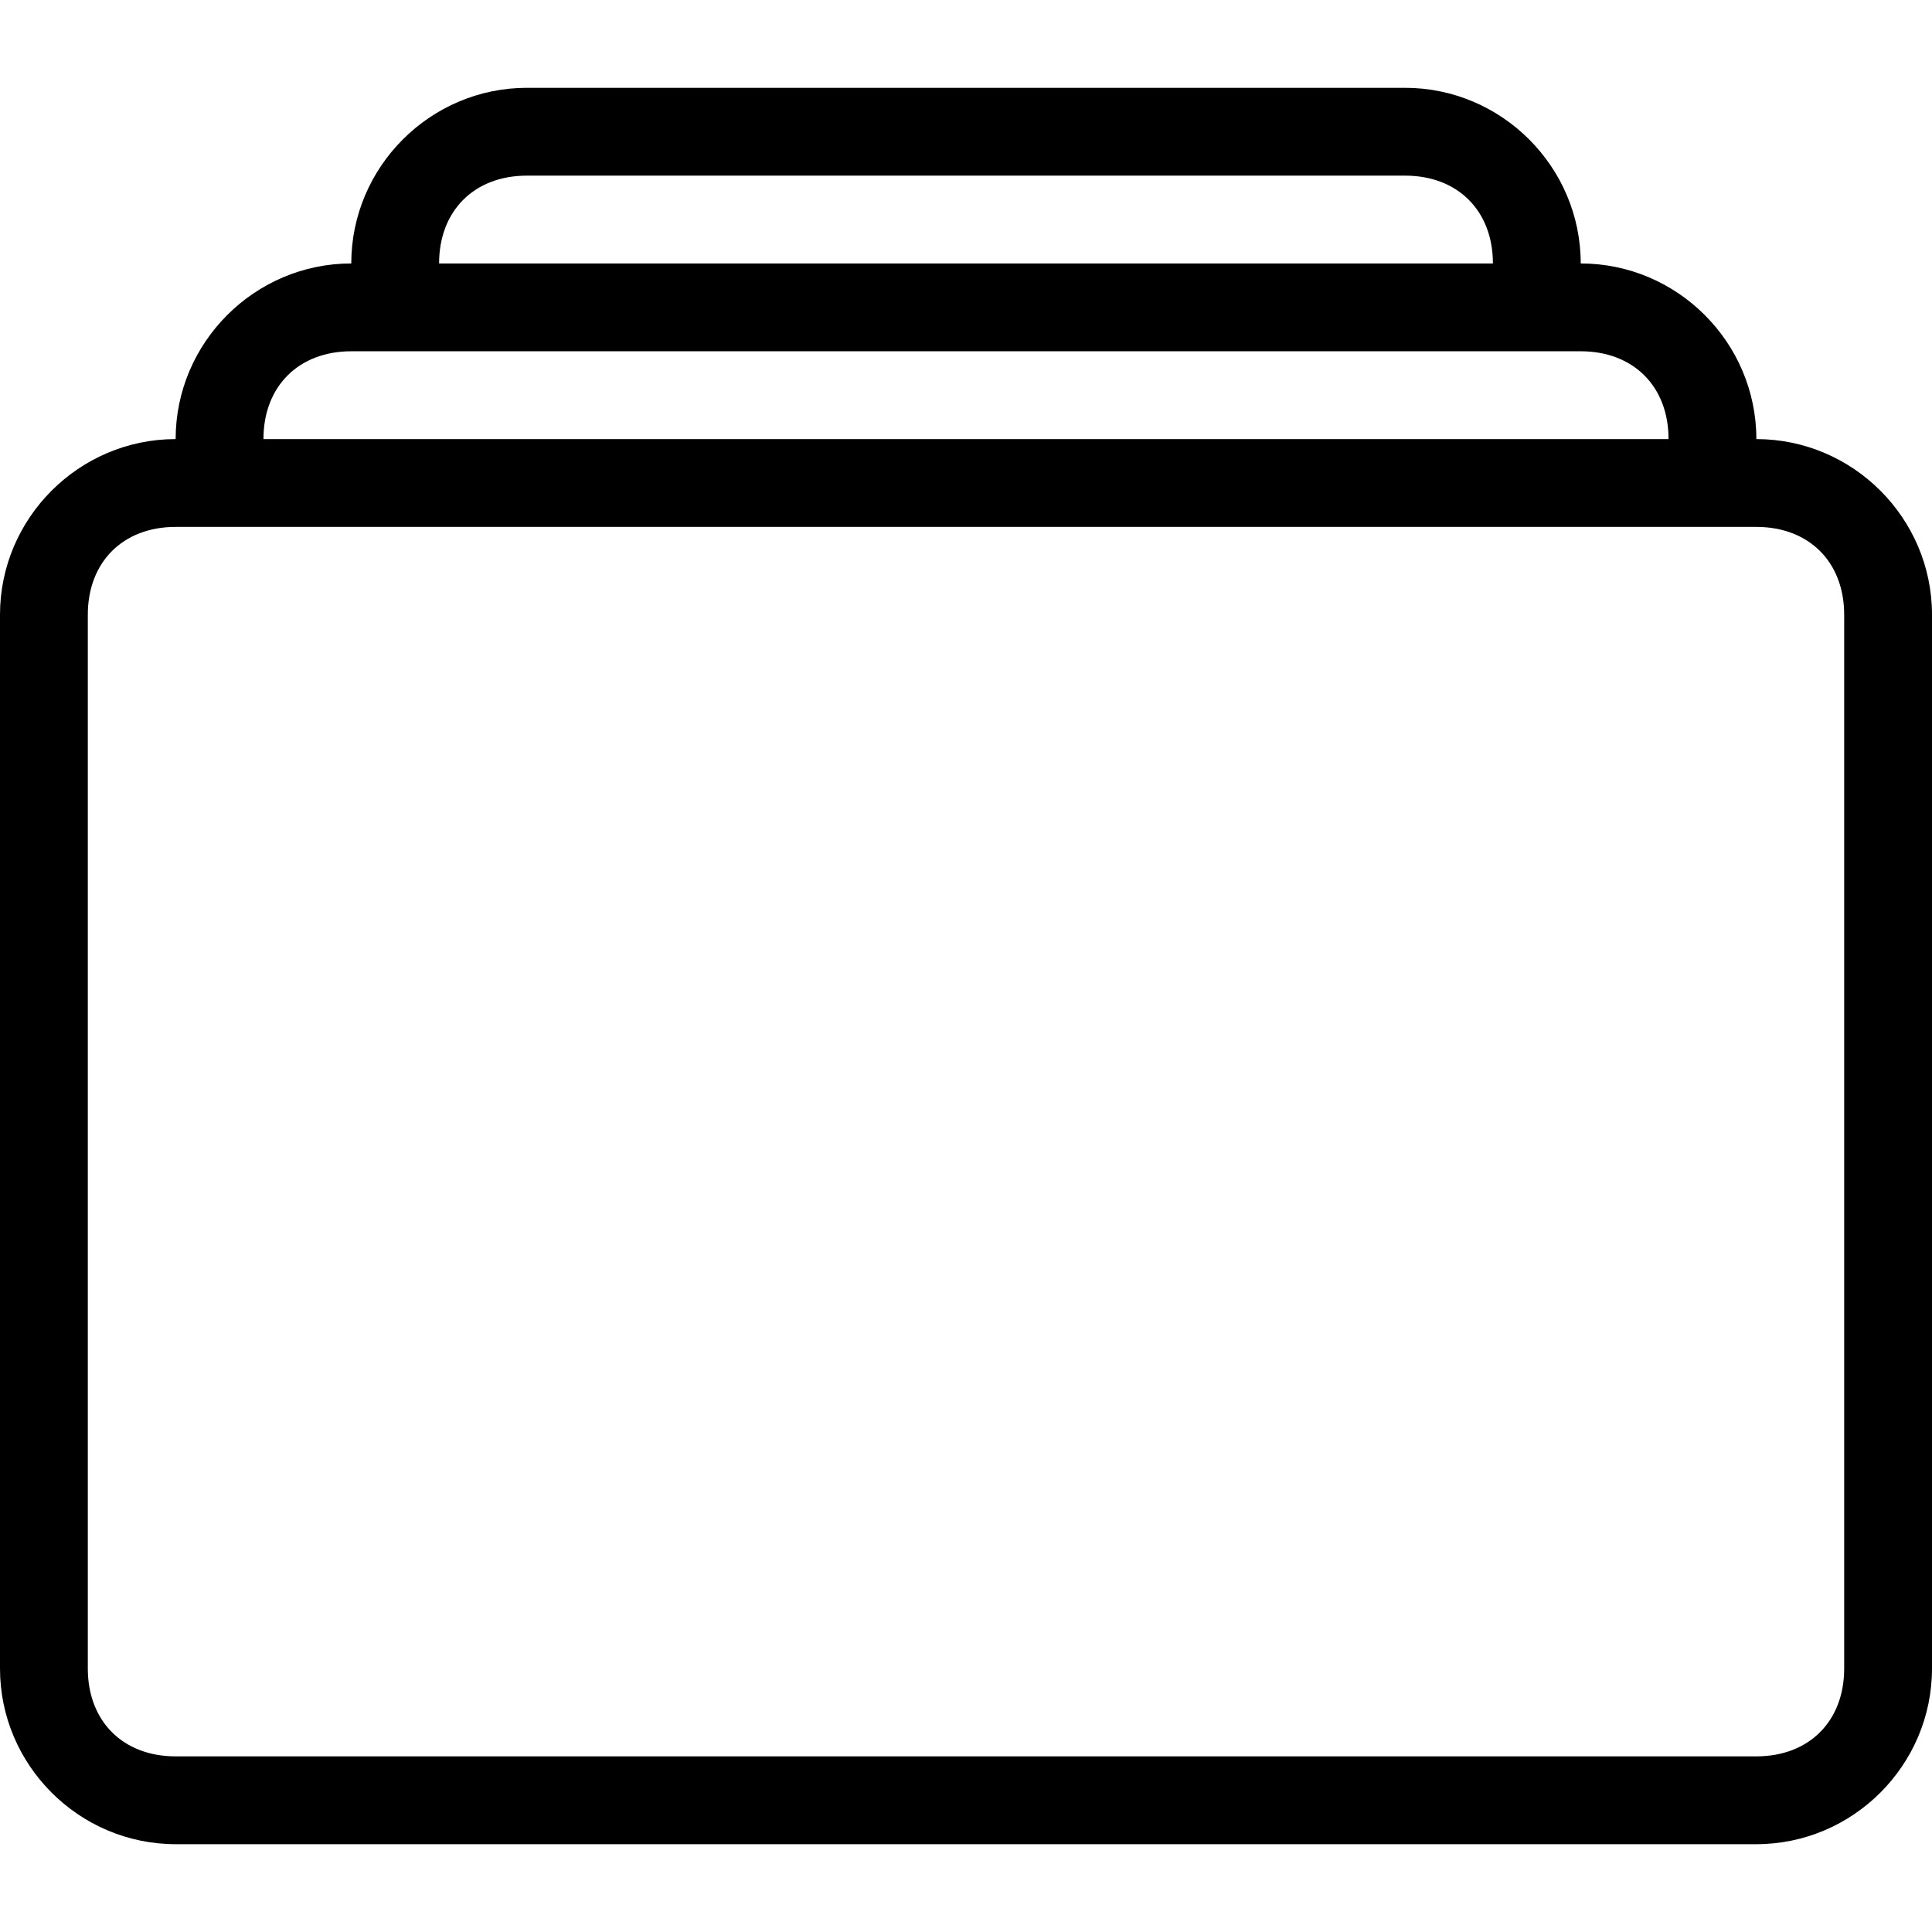 <svg version="1.1" xmlns="http://www.w3.org/2000/svg" xmlns:xlink="http://www.w3.org/1999/xlink" x="0px" y="0px" viewBox="-1 7 22 22" fill="@{brandColor}"><g><path d="M19,12c0-1.1-0.9-2-2-2c0-1.1-0.9-2-2-2H5c-1.1,0-2,0.9-2,2c-1.1,0-2,0.9-2,2c-1.1,0-2,0.9-2,2v12c0,1.1,0.9,2,2,2h18c1.1,0,2-0.9,2-2V14C21,12.9,20.1,12,19,12z M5,9h10c0.6,0,1,0.4,1,1H4C4,9.4,4.4,9,5,9z M3,11h14c0.6,0,1,0.4,1,1H2C2,11.4,2.4,11,3,11z M20,26c0,0.6-0.4,1-1,1H1c-0.6,0-1-0.4-1-1V14c0-0.6,0.4-1,1-1h18c0.6,0,1,0.4,1,1V26z"/></g></svg>